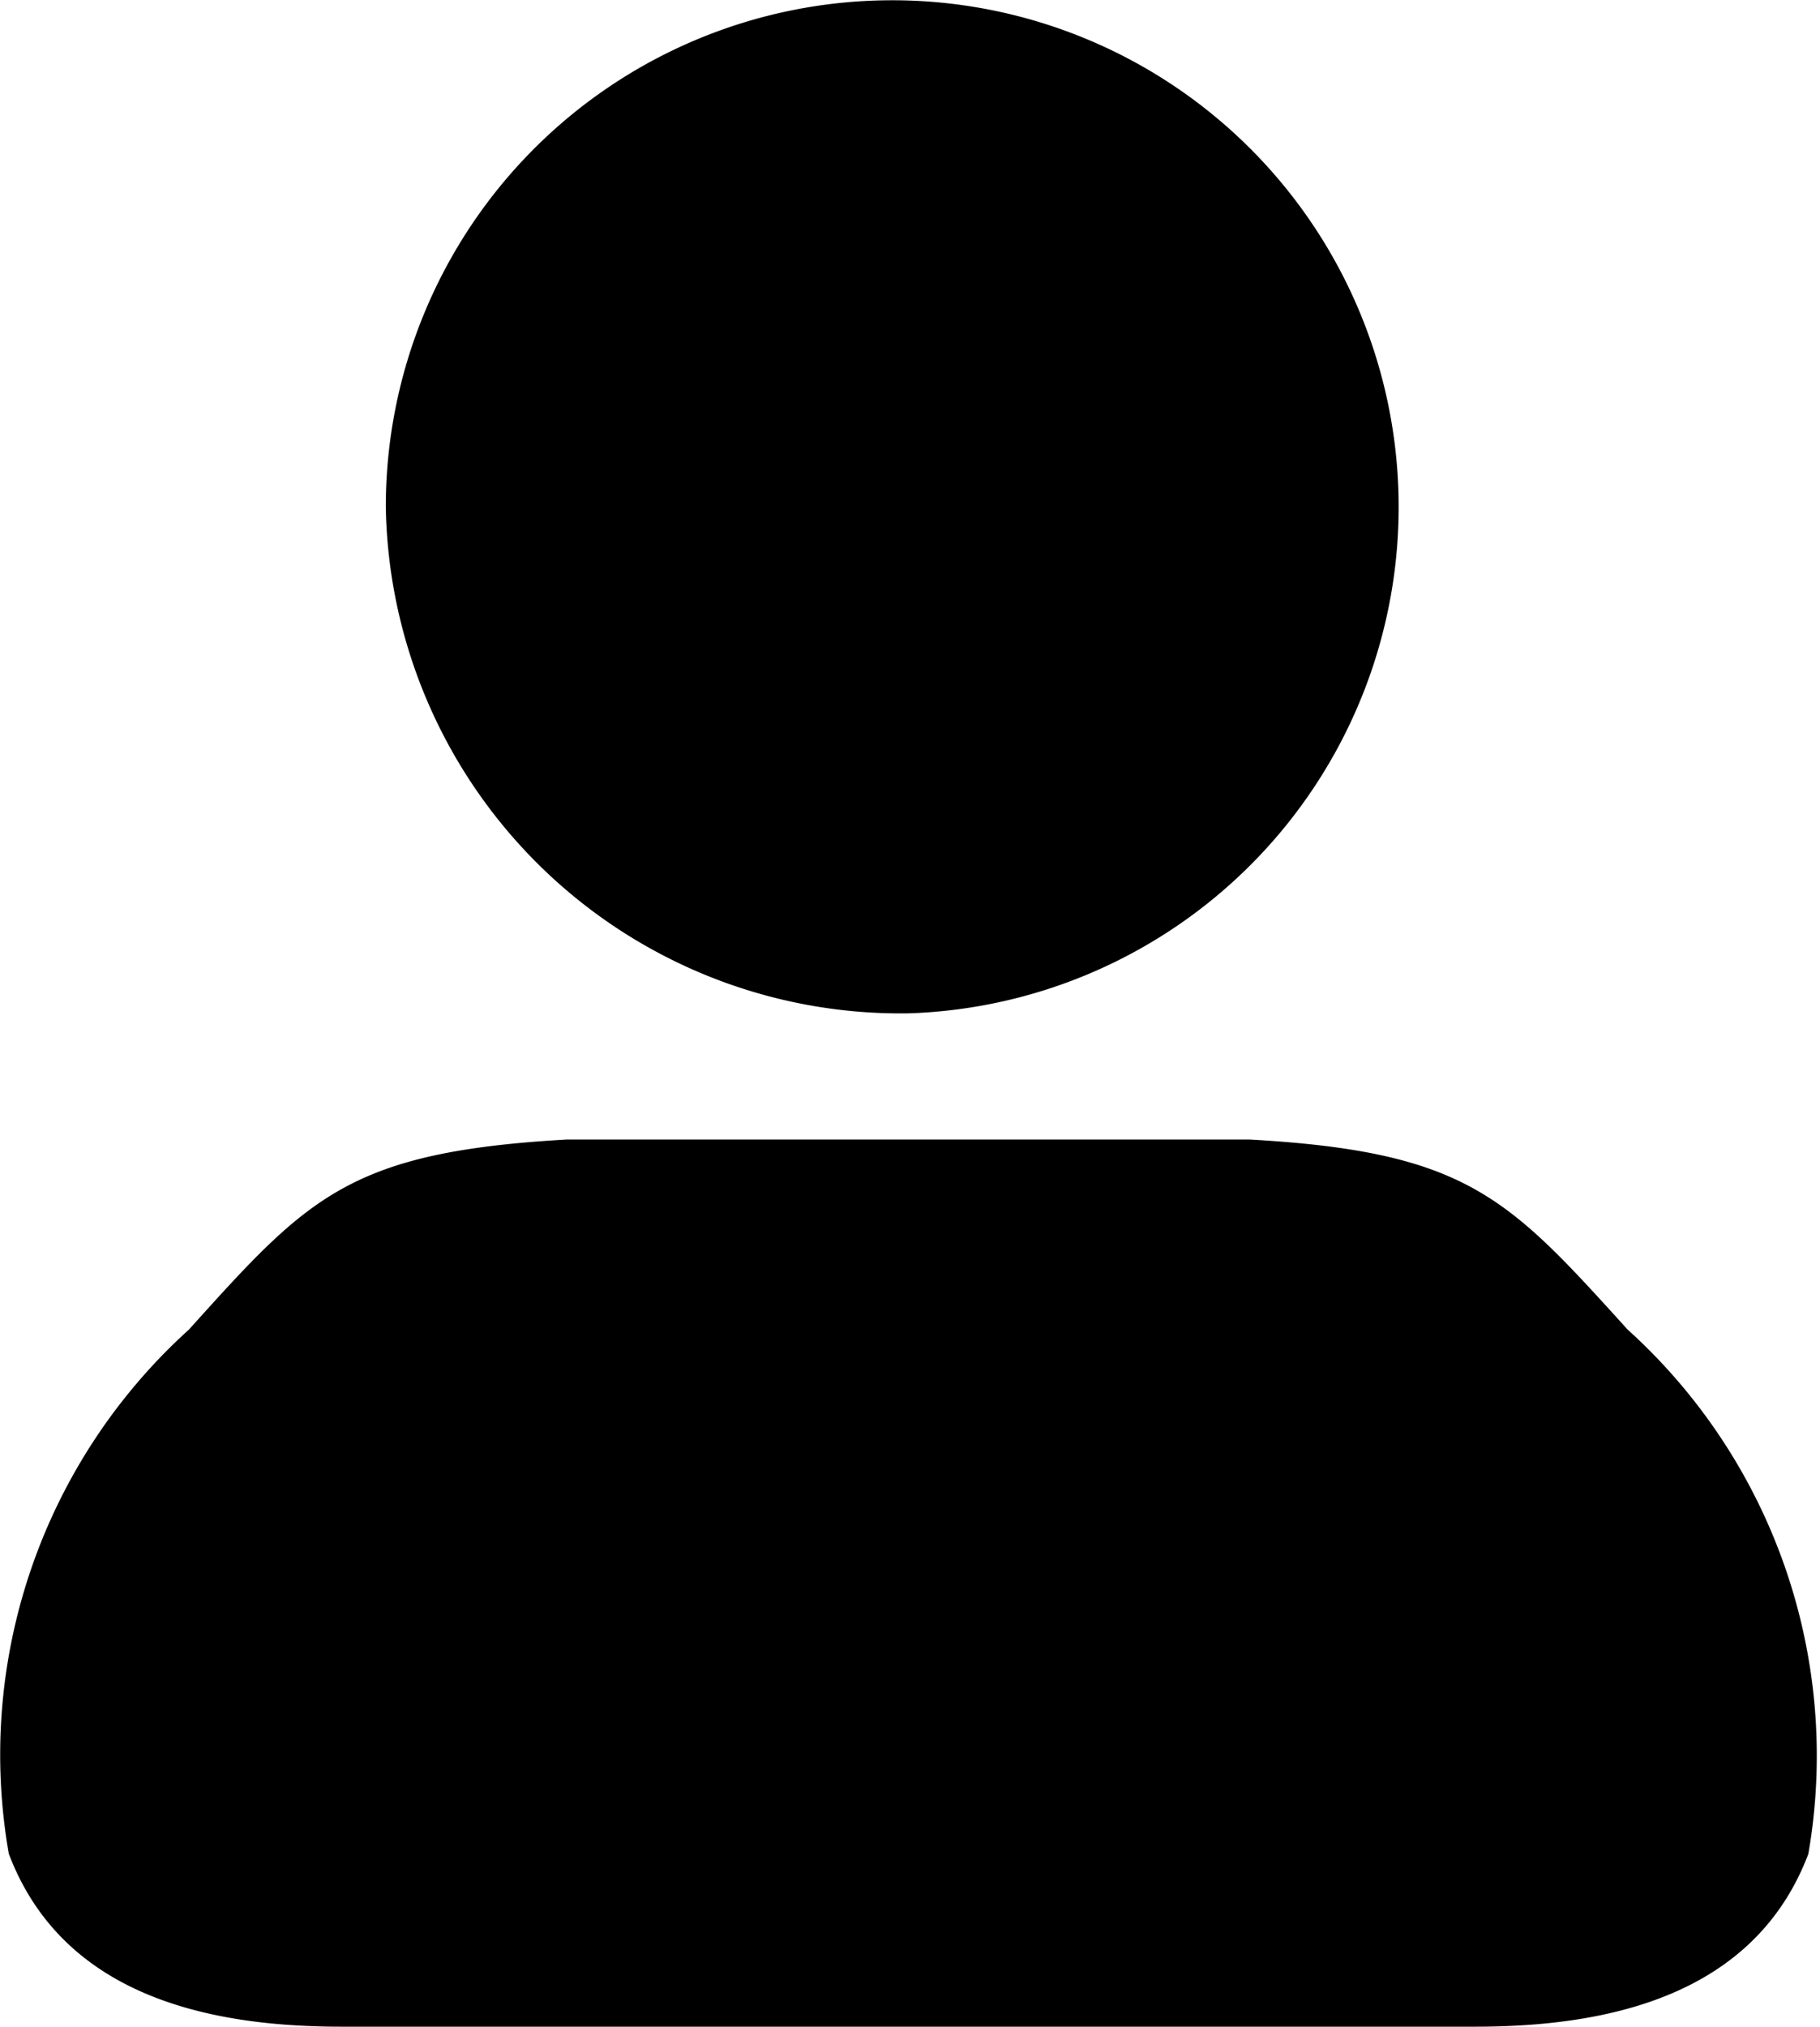 <svg xmlns="http://www.w3.org/2000/svg" width="17.969" height="20" viewBox="0 0 17.969 20">
  <path id="形状_66" data-name="形状 66" class="cls-1" d="M41,635a5,5,0,1,0-5.16-5A5.083,5.083,0,0,0,41,635h0ZM48.1,638.12c-1.179-1.3-1.577-1.755-3.736-1.875H37.63c-2.16.123-2.557,0.57-3.733,1.875a5.655,5.655,0,0,0-1.779,5.174C32.645,644.681,34.06,645,35.4,645H46.6c1.342,0,2.76-.321,3.285-1.705A5.669,5.669,0,0,0,48.1,638.12h0Zm0,0" transform="translate(-32.031 -625)"/>
</svg>
